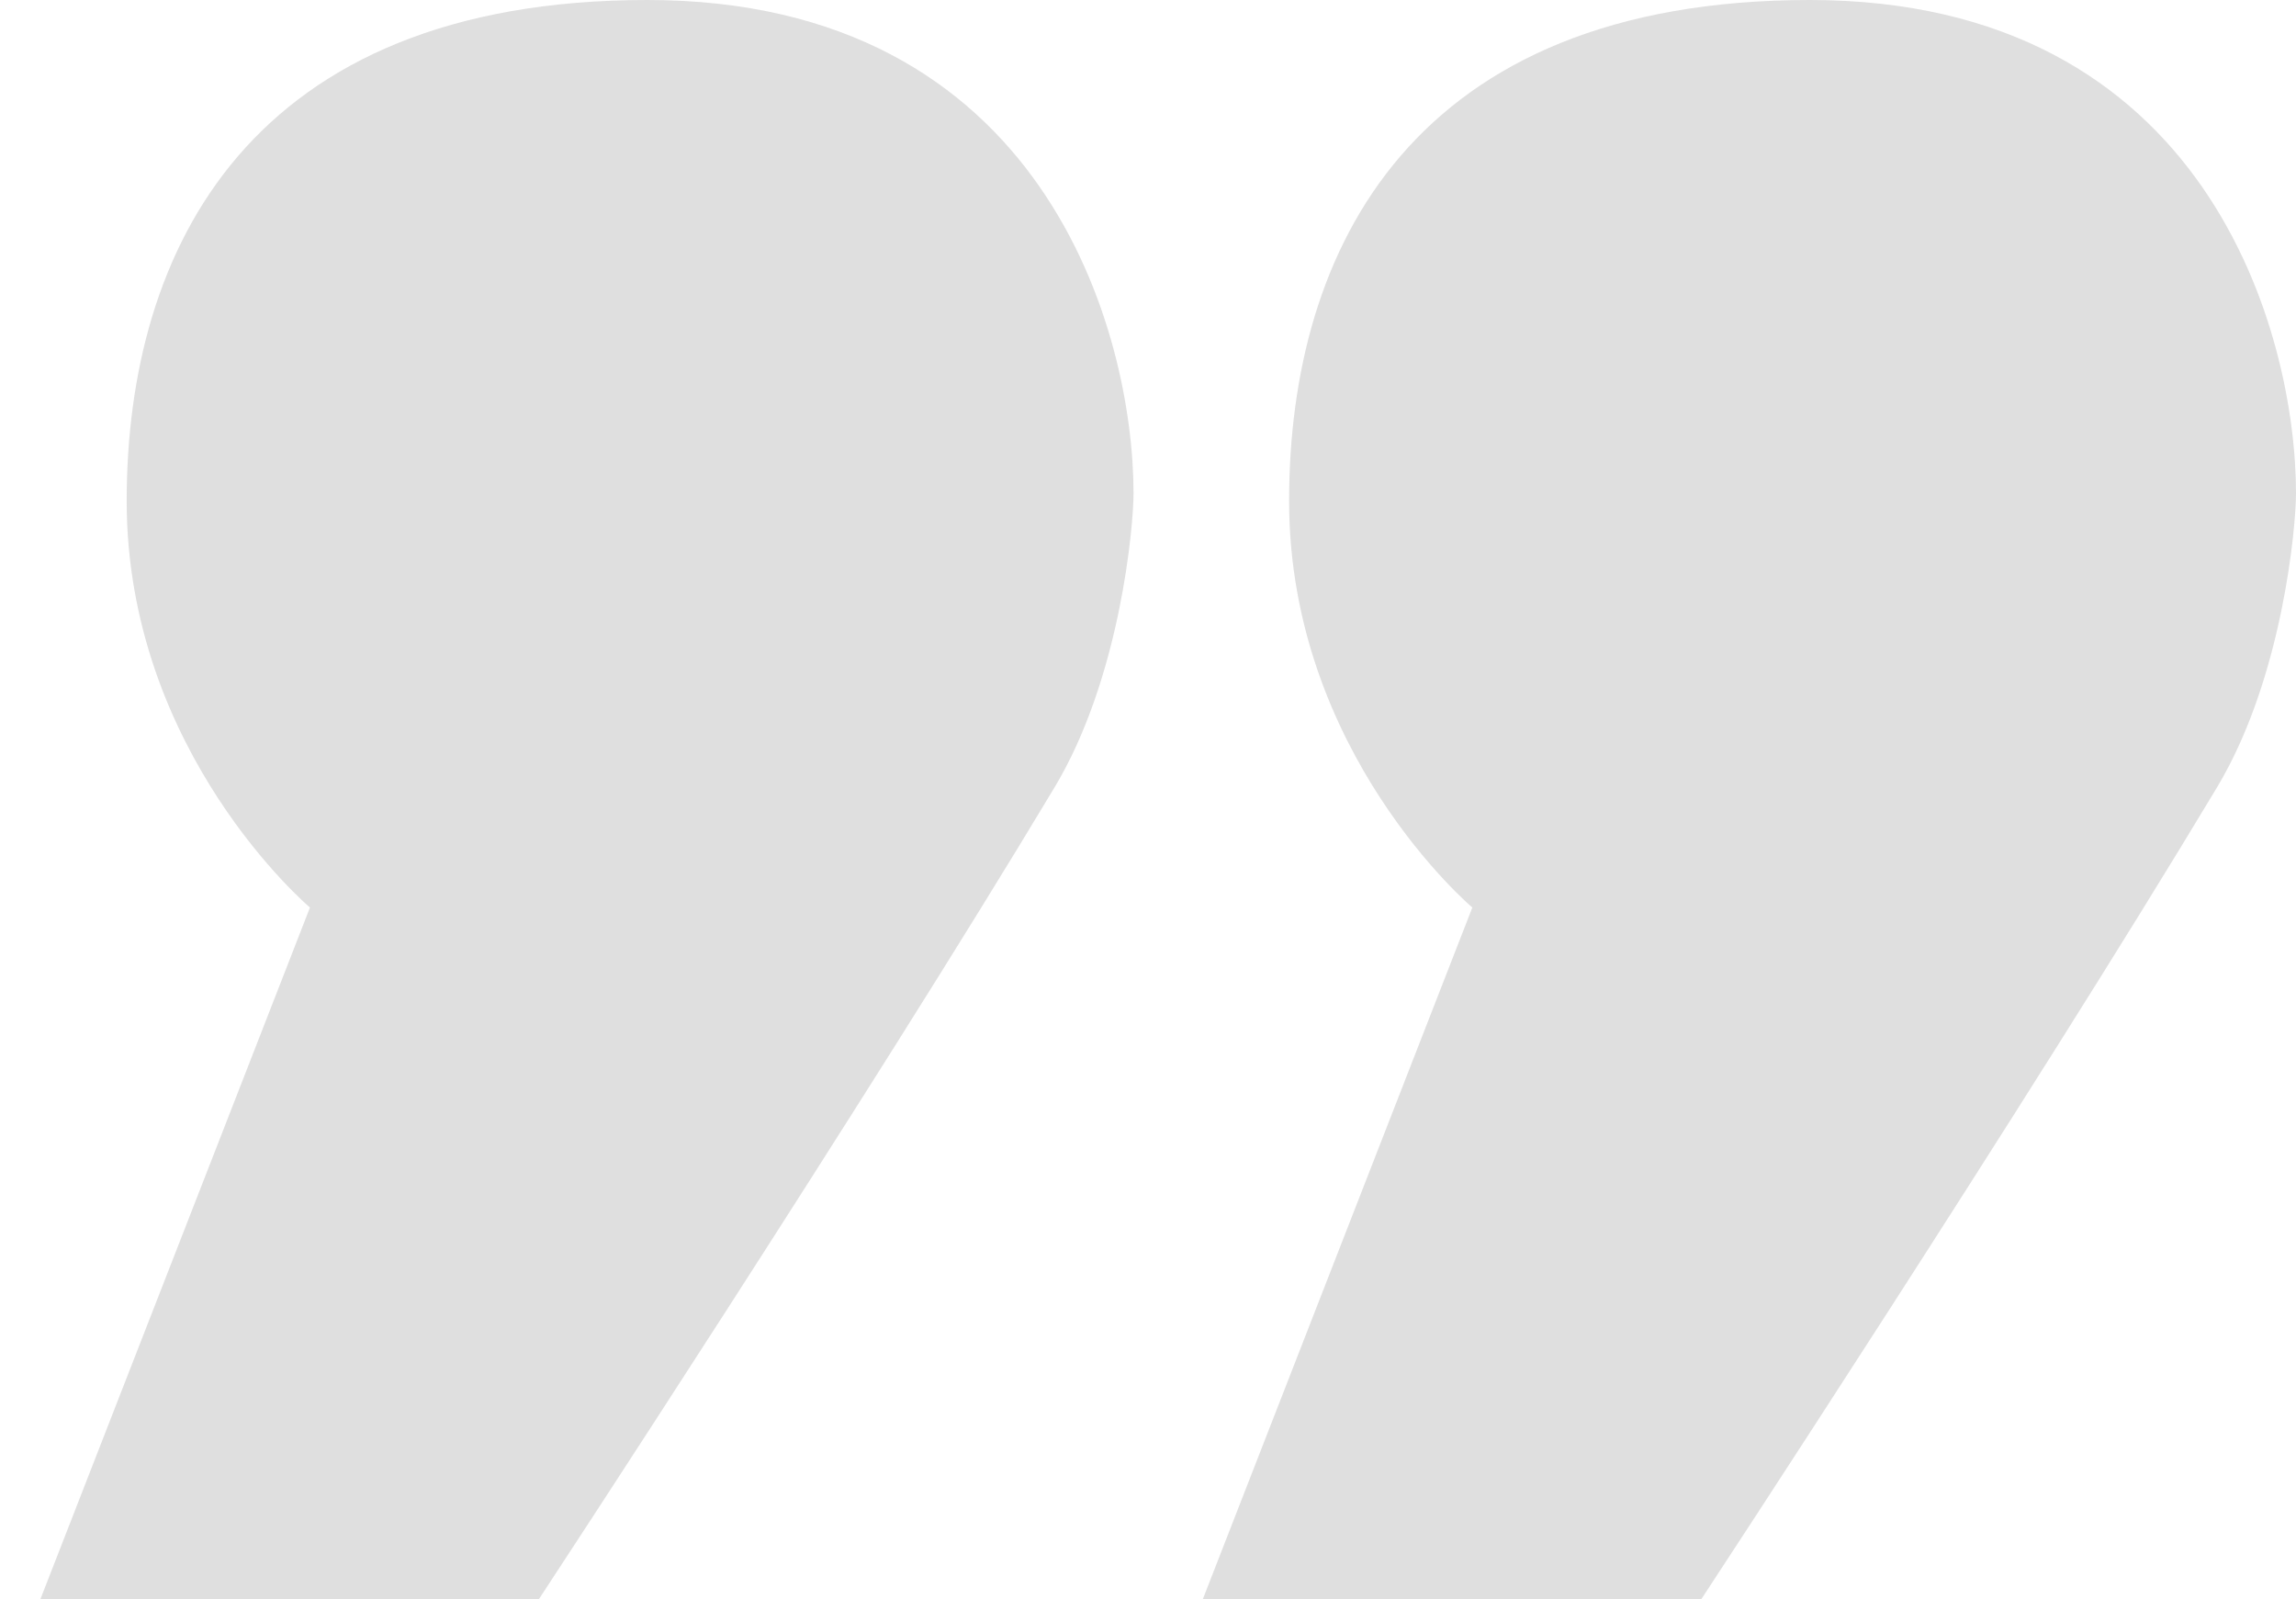 <?xml version="1.0" encoding="utf-8"?>
<!-- Generator: Adobe Illustrator 16.0.0, SVG Export Plug-In . SVG Version: 6.00 Build 0)  -->
<!DOCTYPE svg PUBLIC "-//W3C//DTD SVG 1.1//EN" "http://www.w3.org/Graphics/SVG/1.1/DTD/svg11.dtd">
<svg version="1.1" id="Layer_1" xmlns="http://www.w3.org/2000/svg" xmlns:xlink="http://www.w3.org/1999/xlink" x="0px" y="0px"
	 width="57px" height="39.703px" viewBox="9.083 0 57 39.703" enable-background="new 9.083 0 57 39.703" xml:space="preserve">
<path opacity="0.26" fill="#868686" enable-background="new    " d="M51.317,39.703c0,0,8.159-12.416,12.806-20.158
	c1.641-2.735,1.96-6.513,1.96-7.292C66.084,8.271,63.878,0,54.014,0c-9.865,0-12.928,6.188-12.928,12.438s4.549,10.091,4.549,10.091
	l-6.693,17.175H51.317z M22.459,39.703c0,0,8.16-12.416,12.805-20.158c1.641-2.735,1.96-6.513,1.96-7.292
	C37.225,8.271,35.02,0,25.155,0S12.228,6.188,12.228,12.438s4.55,10.091,4.55,10.091l-6.694,17.175H22.459z"/>
</svg>
